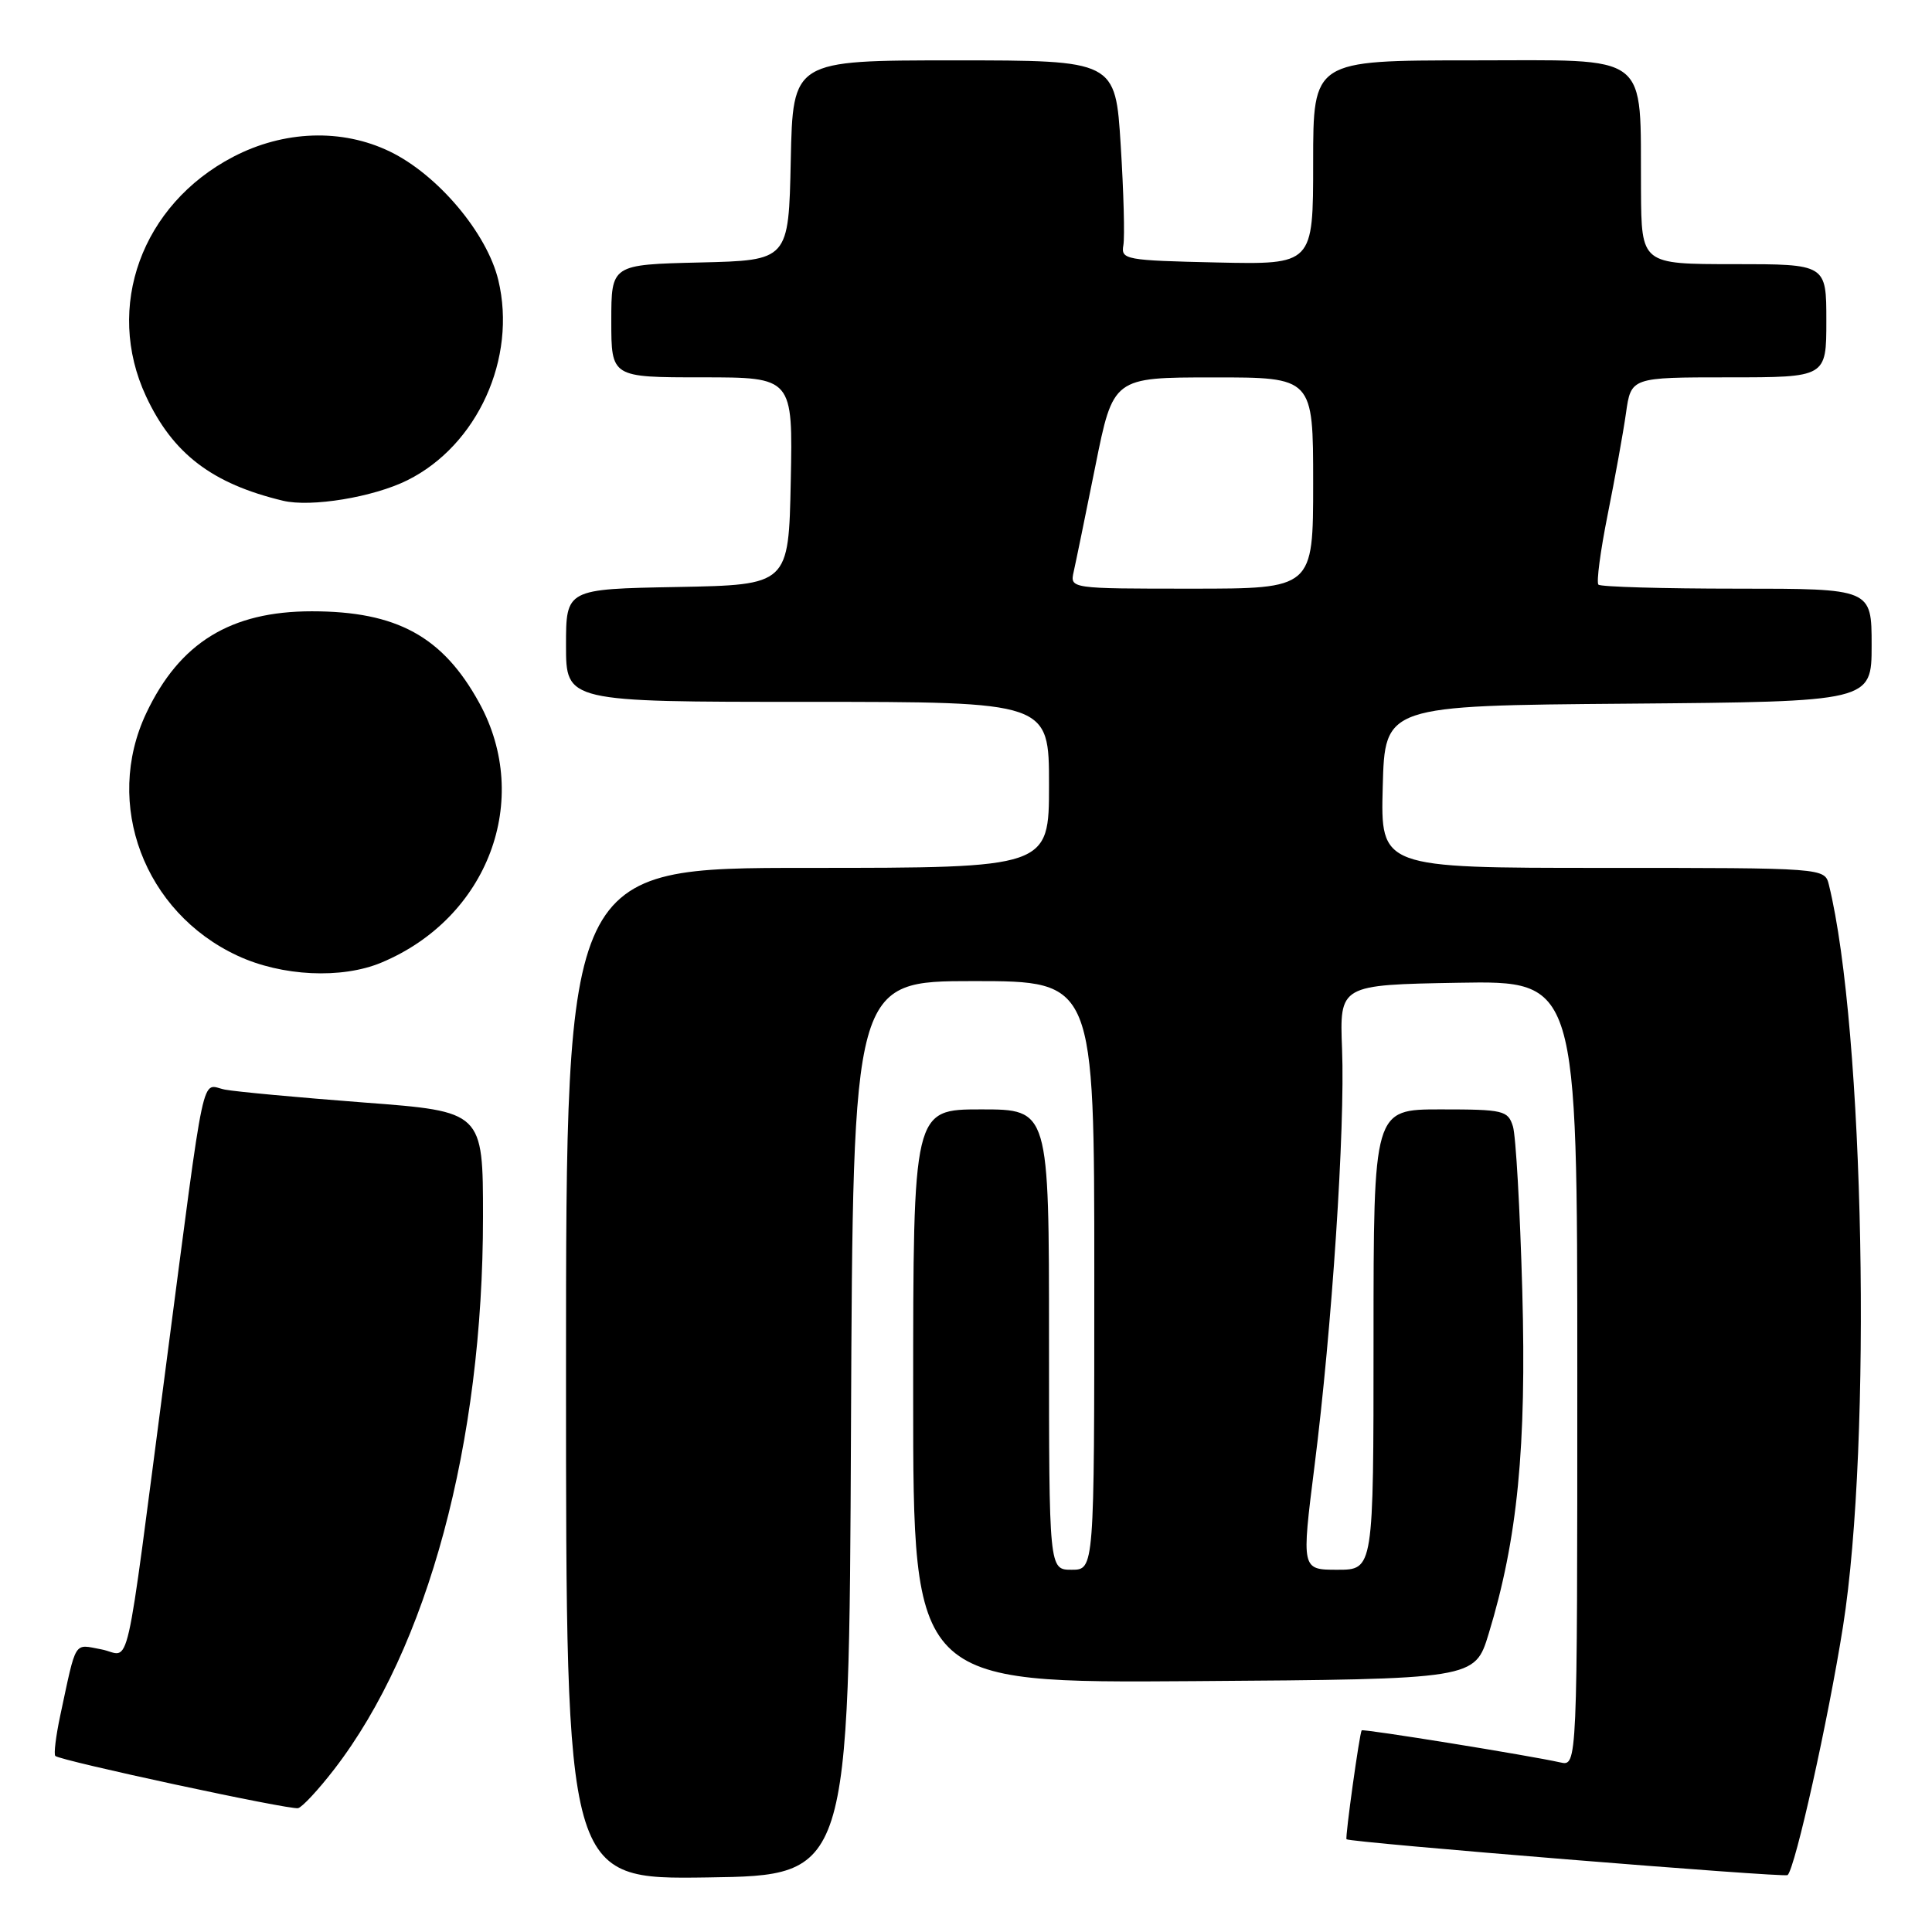 <?xml version="1.0" encoding="UTF-8" standalone="no"?>
<!DOCTYPE svg PUBLIC "-//W3C//DTD SVG 1.1//EN" "http://www.w3.org/Graphics/SVG/1.1/DTD/svg11.dtd" >
<svg xmlns="http://www.w3.org/2000/svg" xmlns:xlink="http://www.w3.org/1999/xlink" version="1.1" viewBox="0 0 256 256">
 <g >
 <path fill="currentColor"
d=" M 112.76 189.25 C 113.02 130.00 113.02 130.00 129.01 130.00 C 145.00 130.00 145.00 130.00 145.00 169.00 C 145.00 208.00 145.00 208.00 142.00 208.00 C 139.00 208.00 139.00 208.00 139.00 177.50 C 139.00 147.00 139.00 147.00 130.00 147.00 C 121.00 147.00 121.00 147.00 121.00 185.01 C 121.00 223.02 121.00 223.02 158.21 222.76 C 195.42 222.50 195.42 222.50 197.25 216.50 C 201.09 203.92 202.28 191.80 201.71 171.04 C 201.41 160.29 200.86 150.49 200.47 149.25 C 199.81 147.14 199.22 147.00 190.88 147.00 C 182.00 147.00 182.00 147.00 182.00 177.50 C 182.00 208.00 182.00 208.00 177.22 208.00 C 172.45 208.00 172.45 208.00 174.18 194.25 C 176.49 175.98 178.24 149.53 177.83 139.00 C 177.50 130.50 177.50 130.50 193.25 130.22 C 209.00 129.95 209.00 129.95 209.00 181.99 C 209.00 234.04 209.00 234.04 206.75 233.53 C 202.67 232.61 180.62 229.05 180.43 229.28 C 180.15 229.62 178.22 243.47 178.42 243.71 C 178.76 244.13 236.51 248.82 236.87 248.46 C 237.90 247.44 242.25 227.89 244.21 215.50 C 248.07 191.05 247.03 136.34 242.34 117.25 C 241.78 115.00 241.78 115.00 212.36 115.00 C 182.93 115.00 182.93 115.00 183.22 104.25 C 183.50 93.50 183.50 93.50 215.75 93.24 C 248.00 92.97 248.00 92.97 248.00 85.49 C 248.00 78.00 248.00 78.00 230.17 78.00 C 220.36 78.00 212.09 77.76 211.80 77.47 C 211.51 77.18 212.06 73.01 213.02 68.22 C 213.98 63.42 215.08 57.36 215.45 54.75 C 216.12 50.00 216.12 50.00 229.06 50.00 C 242.00 50.00 242.00 50.00 242.00 42.50 C 242.00 35.00 242.00 35.00 229.75 35.00 C 217.50 35.00 217.50 35.00 217.44 25.25 C 217.32 6.67 219.05 8.00 194.95 8.00 C 174.00 8.00 174.00 8.00 174.00 21.53 C 174.00 35.06 174.00 35.06 161.25 34.78 C 149.12 34.51 148.52 34.40 148.85 32.50 C 149.05 31.40 148.89 25.44 148.50 19.25 C 147.80 8.00 147.80 8.00 126.43 8.00 C 105.06 8.00 105.06 8.00 104.78 21.25 C 104.50 34.50 104.50 34.50 92.75 34.78 C 81.00 35.06 81.00 35.06 81.00 42.53 C 81.00 50.00 81.00 50.00 93.03 50.00 C 105.06 50.00 105.06 50.00 104.78 63.75 C 104.50 77.50 104.50 77.50 89.75 77.78 C 75.00 78.05 75.00 78.05 75.00 85.53 C 75.00 93.00 75.00 93.00 107.00 93.00 C 139.00 93.00 139.00 93.00 139.00 104.00 C 139.00 115.00 139.00 115.00 107.00 115.00 C 75.00 115.00 75.00 115.00 75.00 182.02 C 75.00 249.04 75.00 249.04 93.75 248.77 C 112.50 248.50 112.50 248.50 112.76 189.25 Z  M 44.30 234.42 C 56.70 218.33 64.00 191.22 64.00 161.26 C 64.00 147.28 64.00 147.28 48.25 146.09 C 39.59 145.43 31.29 144.66 29.81 144.38 C 26.58 143.76 27.34 140.17 21.99 181.00 C 16.37 223.91 17.42 219.30 13.43 218.55 C 9.72 217.86 10.16 217.15 7.97 227.38 C 7.40 230.07 7.11 232.45 7.33 232.67 C 7.97 233.30 38.40 239.85 39.50 239.59 C 40.05 239.46 42.21 237.13 44.30 234.42 Z  M 50.53 127.55 C 64.66 121.65 70.56 105.98 63.50 93.13 C 58.67 84.33 52.57 81.00 41.32 81.00 C 30.56 81.00 23.80 85.16 19.38 94.50 C 13.70 106.52 19.10 120.88 31.46 126.63 C 37.33 129.37 45.27 129.75 50.53 127.55 Z  M 53.99 63.63 C 63.27 59.01 68.51 47.46 66.03 37.12 C 64.53 30.89 58.01 23.15 51.66 20.08 C 45.32 17.01 37.62 17.27 30.88 20.79 C 18.77 27.12 13.84 40.68 19.35 52.51 C 22.90 60.13 28.11 64.10 37.50 66.35 C 41.22 67.24 49.48 65.88 53.99 63.63 Z  M 142.27 75.75 C 142.55 74.51 143.84 68.22 145.14 61.76 C 147.50 50.01 147.50 50.01 160.75 50.01 C 174.00 50.00 174.00 50.00 174.00 64.00 C 174.00 78.00 174.00 78.00 157.88 78.00 C 141.77 78.00 141.77 78.00 142.27 75.75 Z "/>
</g>
</svg>